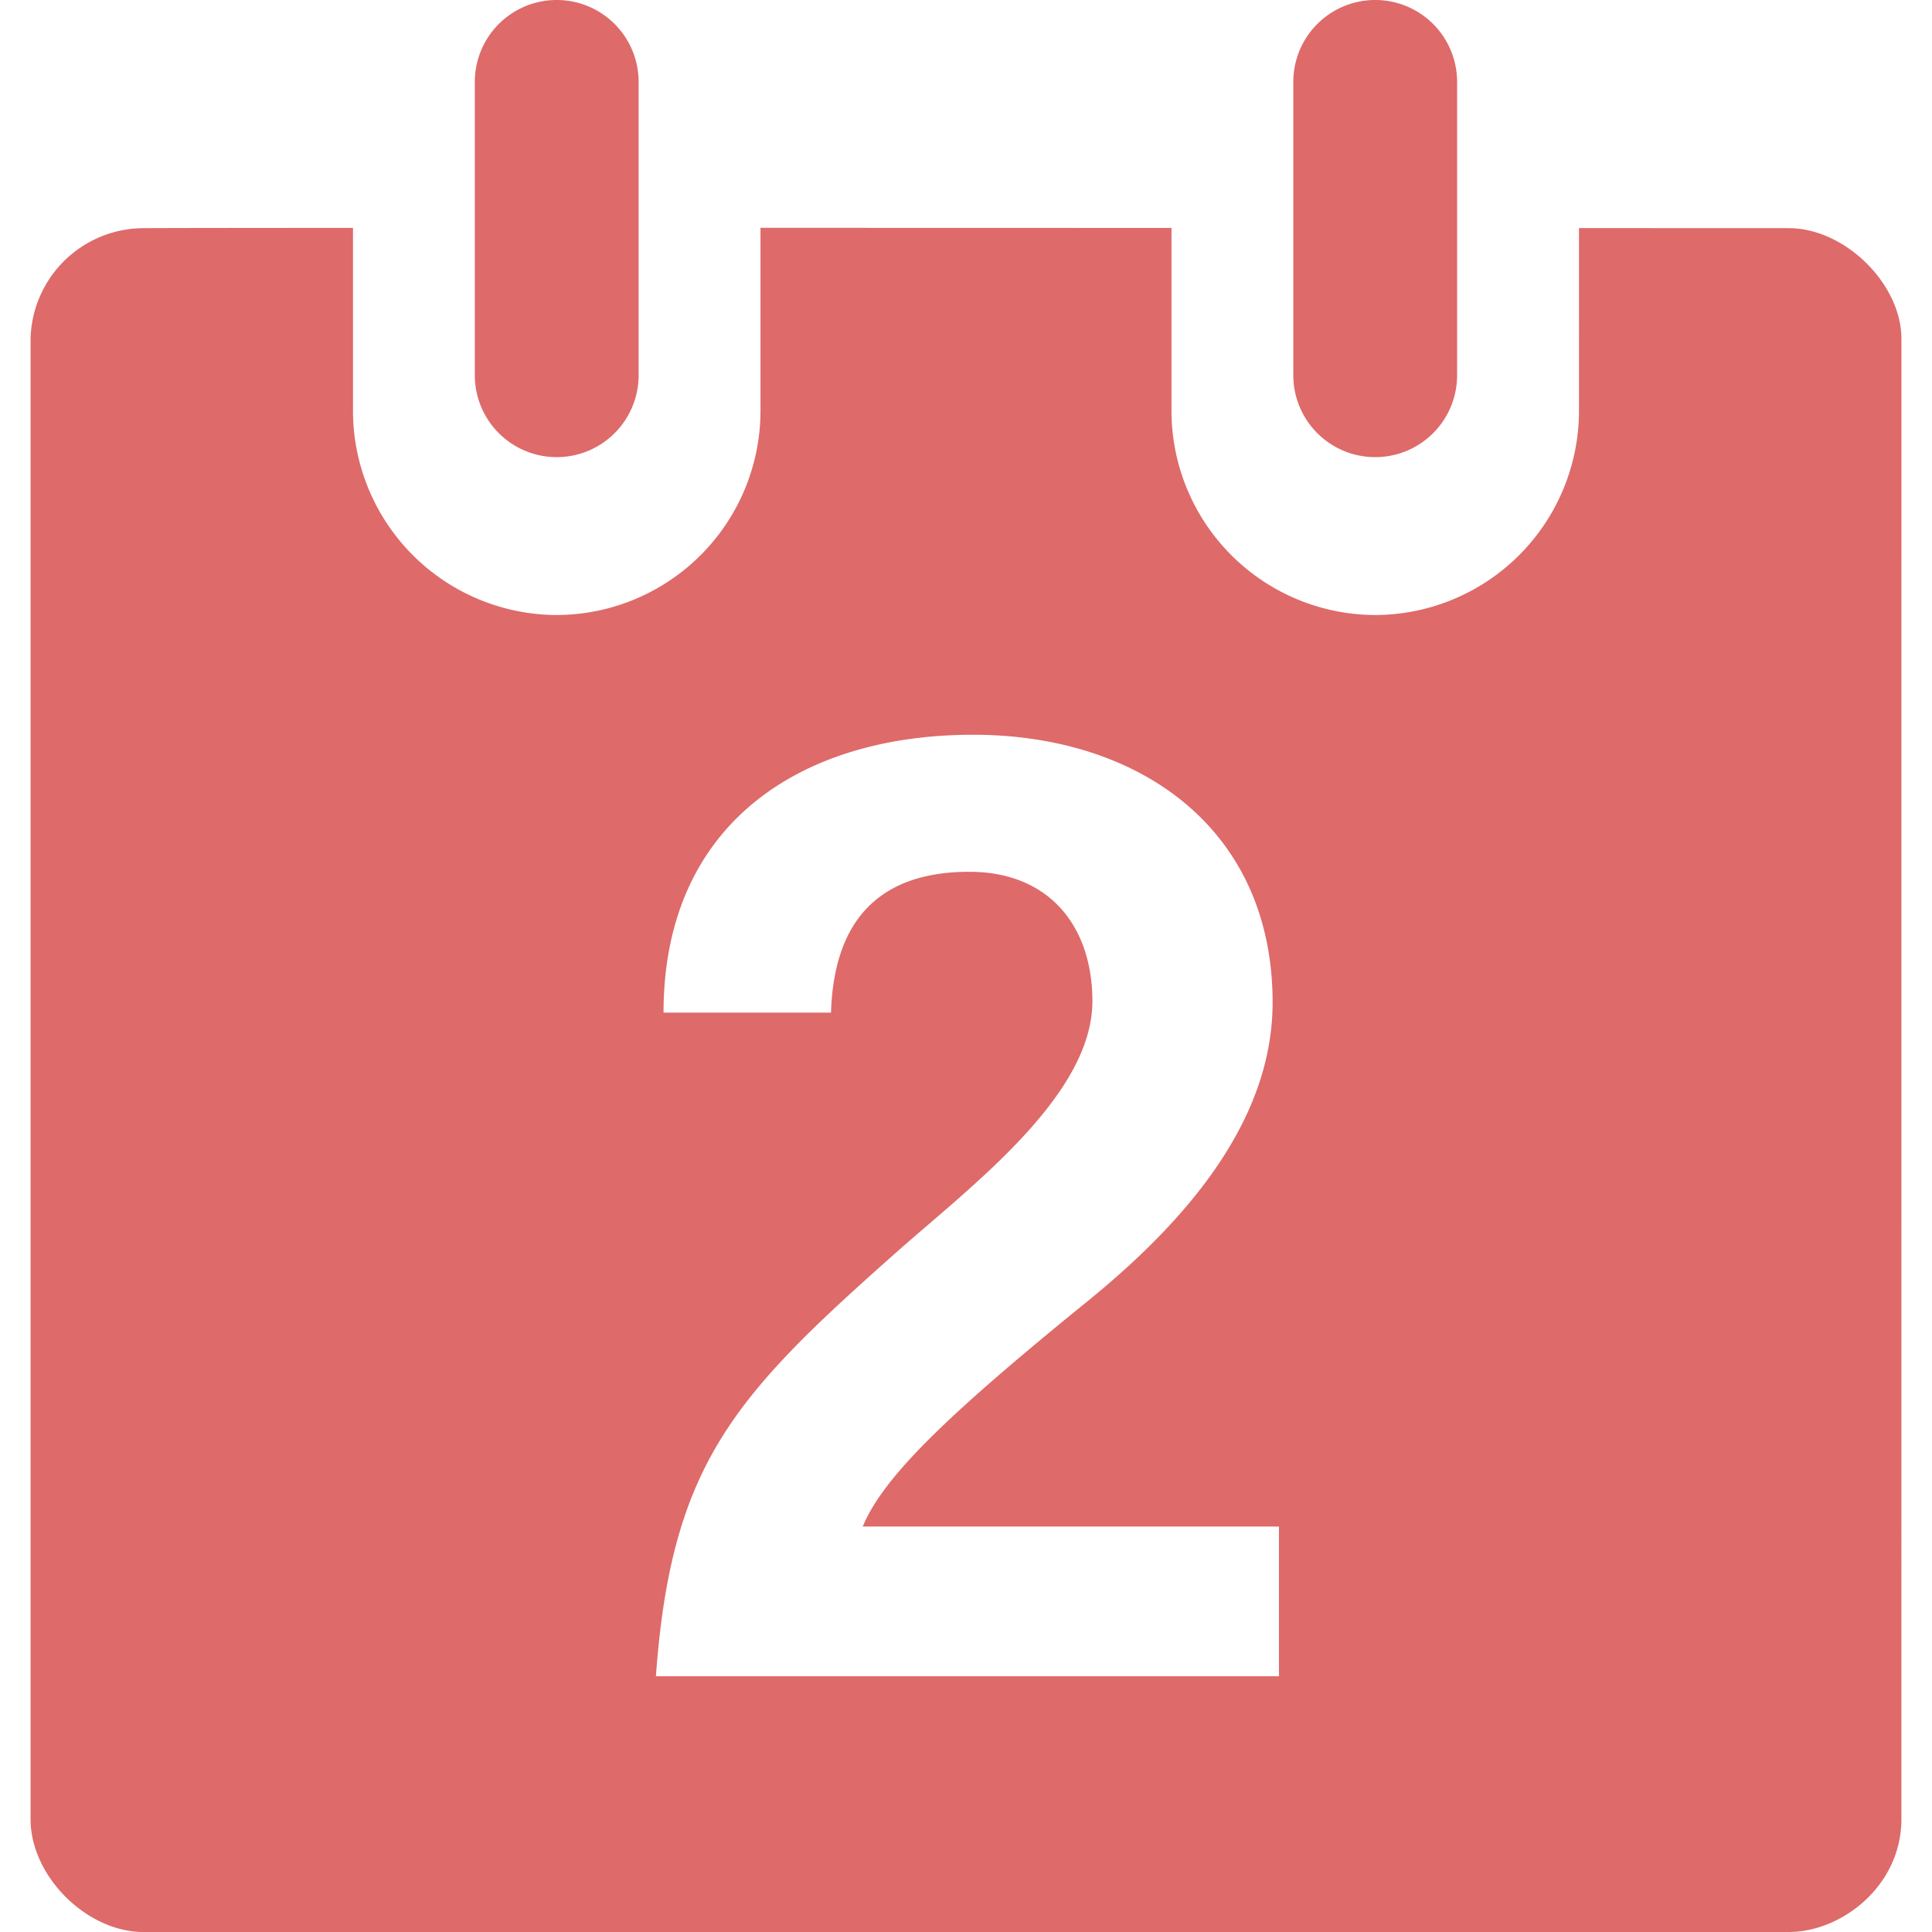 <svg xmlns="http://www.w3.org/2000/svg" viewBox="0 0 1024 1024"><defs><style>.cls-1{fill:#de6a6a;}</style></defs><title>calender</title><g id="select-date-invalid"><path class="cls-1" d="M251.664,43.409V198.884a43.409,43.409,0,1,0,86.818,0V43.409a43.409,43.409,0,1,0-86.818,0Z"/><path class="cls-1" d="M948.023,120.927l-111.126-.04V218A108.31,108.31,0,0,1,728.9,325.977h-.018A108.31,108.31,0,0,1,620.913,217.985V120.81c-71.222-.022-146.6-.049-217.838-.049V218A108.31,108.31,0,0,1,295.083,325.971h-.018A108.31,108.31,0,0,1,187.092,217.979V120.774c-60.467.027-101.887.071-110.452.15-.131,0-.264,0-.395,0a60.071,60.071,0,0,0-60.04,58.683V964.228c0,30.307,29.886,59.772,59.772,59.772H948.007c28.433,0,59.772-24.748,59.772-59.772l.016-784.62C1007.795,150.528,977.909,120.927,948.023,120.927ZM677.877,888.444H347.646c8.069-111.64,41.025-147.958,125.088-222.6,39.006-34.971,106.259-84.067,106.259-135.174,0-39.685-22.864-68.6-65.233-68.6-51.78,0-71.975,30.262-73.3,74.65H351.691c0-99.539,71.962-147.285,164.1-147.285,88.1,0,158.717,49.77,158.717,141.9C674.5,595.9,626.081,649.7,574.3,691.4h0c-71.961,58.509-106.259,91.465-117.005,117.687H677.877Z"/><path class="cls-1" d="M685.48,43.409V198.884a43.409,43.409,0,0,0,86.818,0V43.409a43.409,43.409,0,0,0-86.818,0Z"/></g></svg>